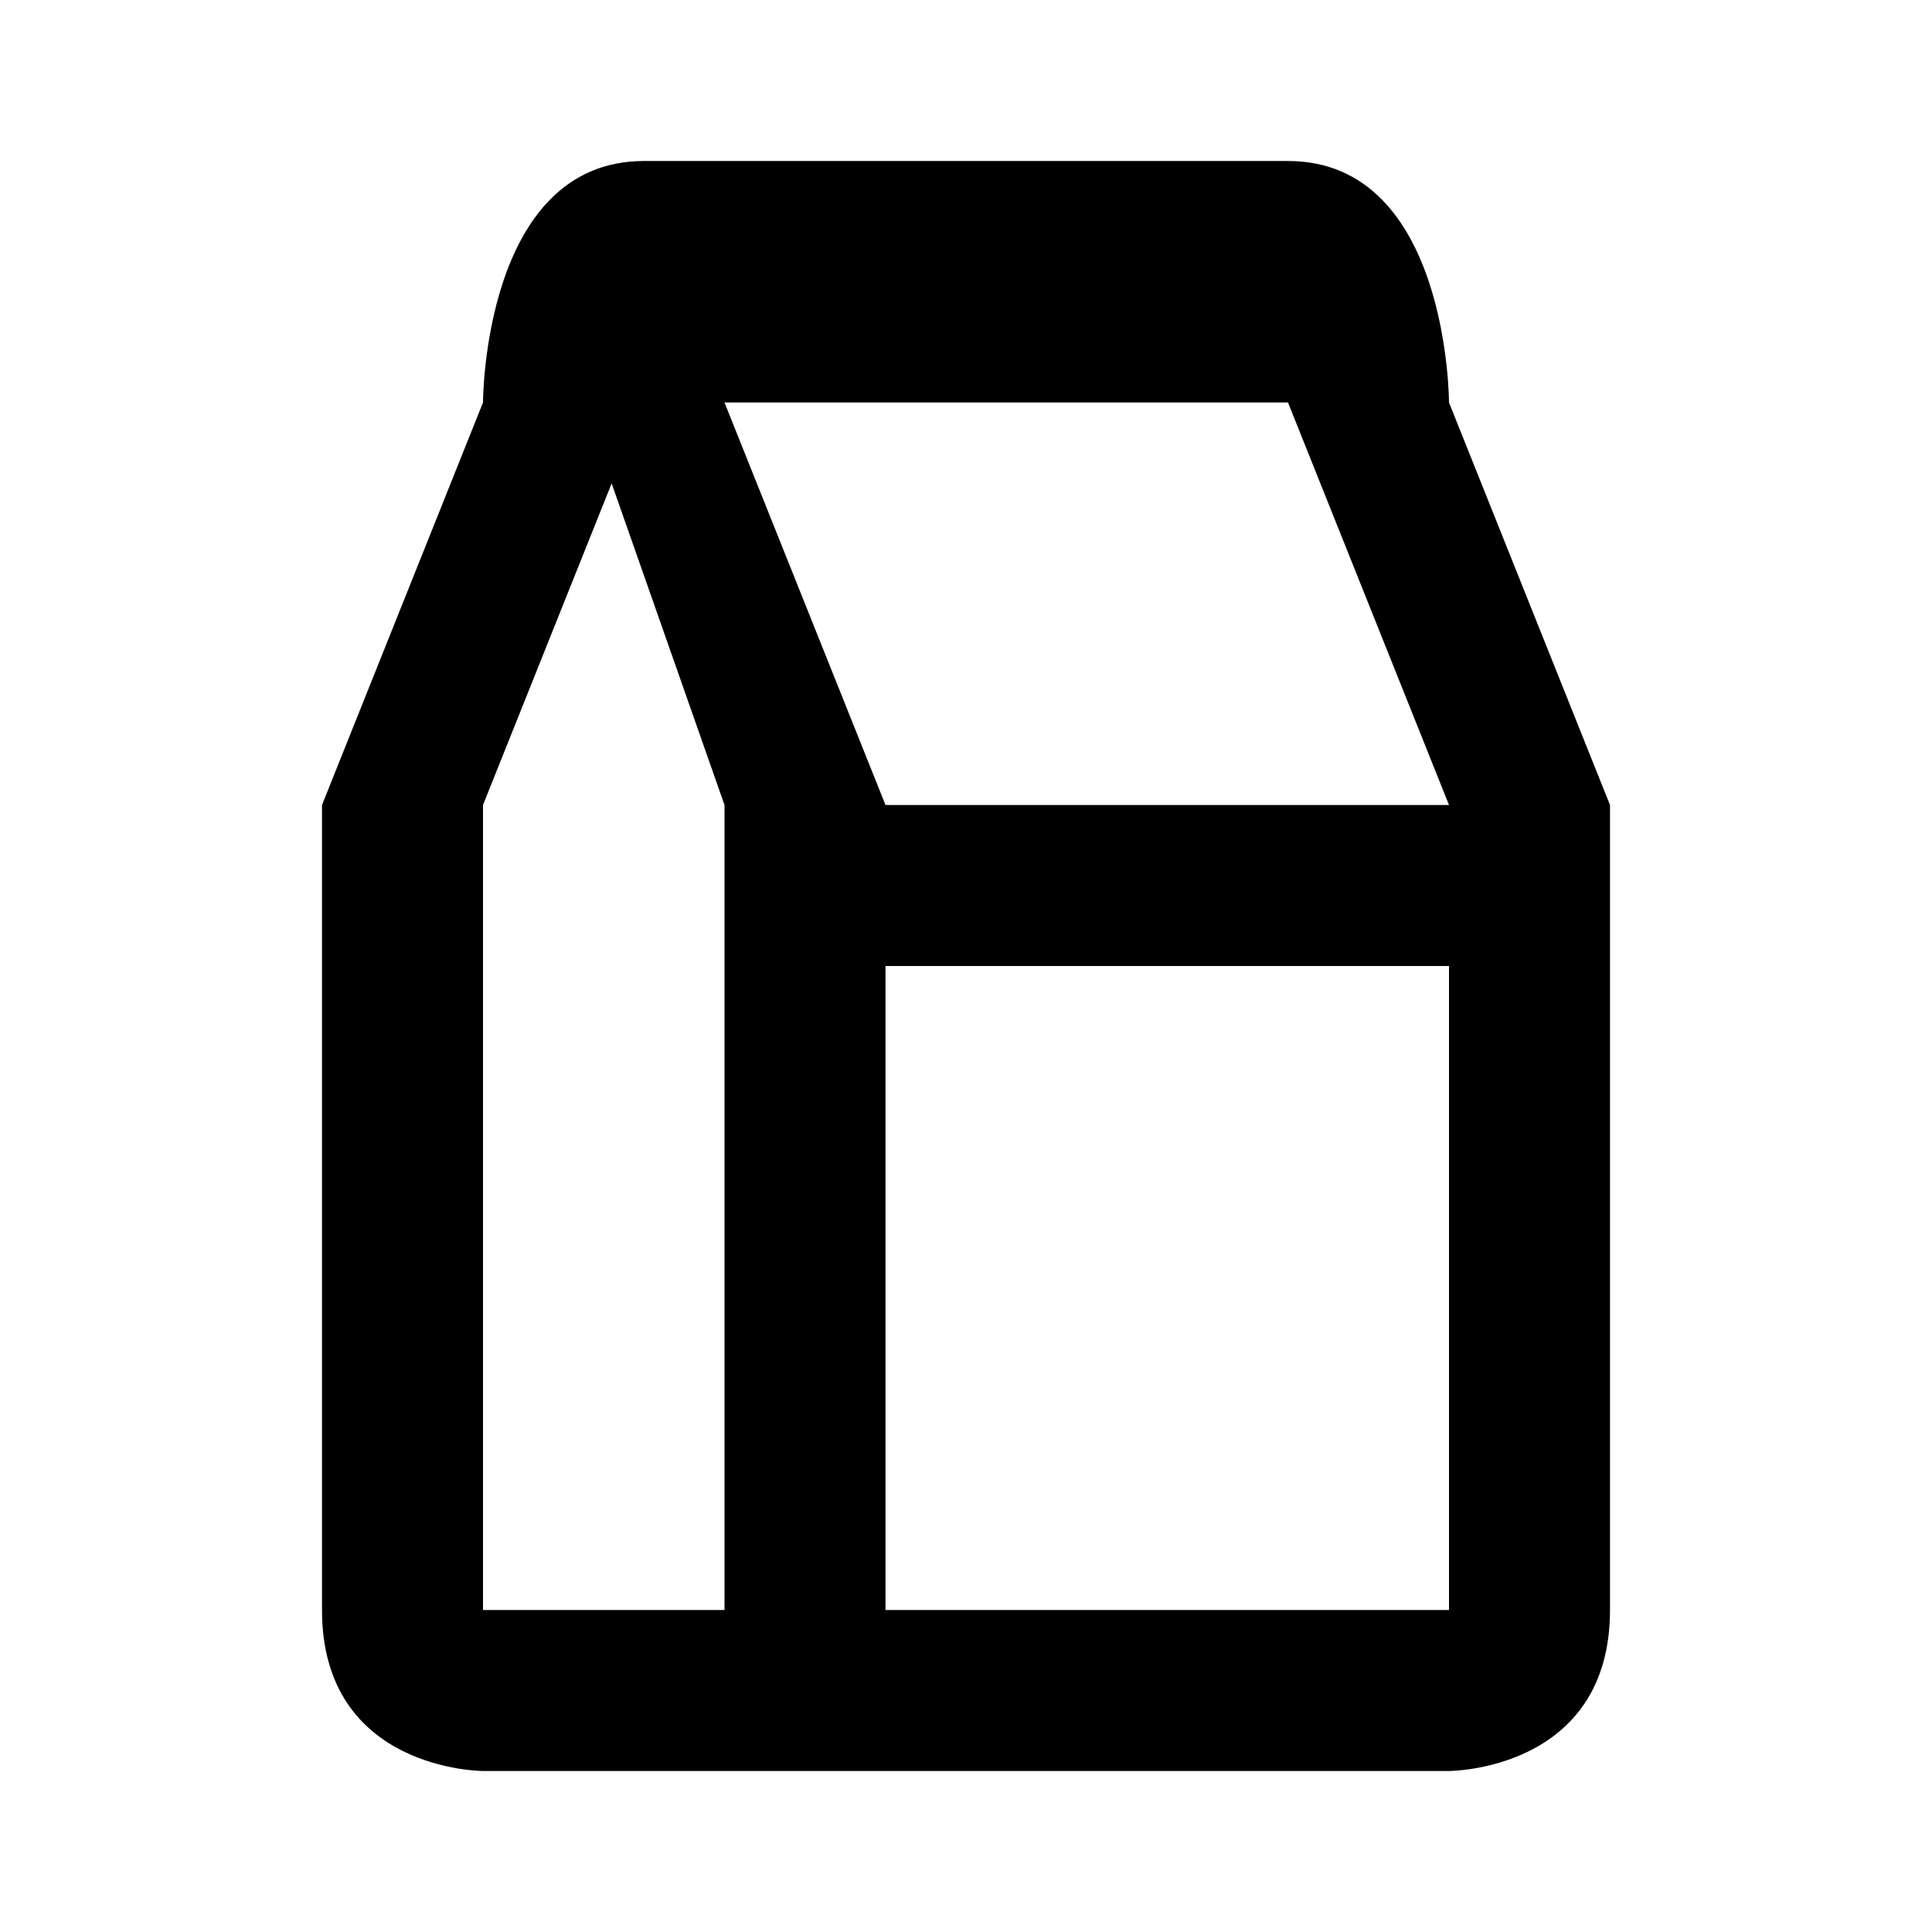 <svg xmlns="http://www.w3.org/2000/svg" viewBox="0 0 24 24">
  <path d="M20 20c0 2-2 2-2 2H6s-2 0-2-2V10l2-5s0-3 2-3h8c2 0 2 3 2 3l2 5zm-2 0v-8h-7v8zm0-10-2-5H9l2 5zM6 20h3V10L7.598 6.005 6 10z"/>
</svg>
